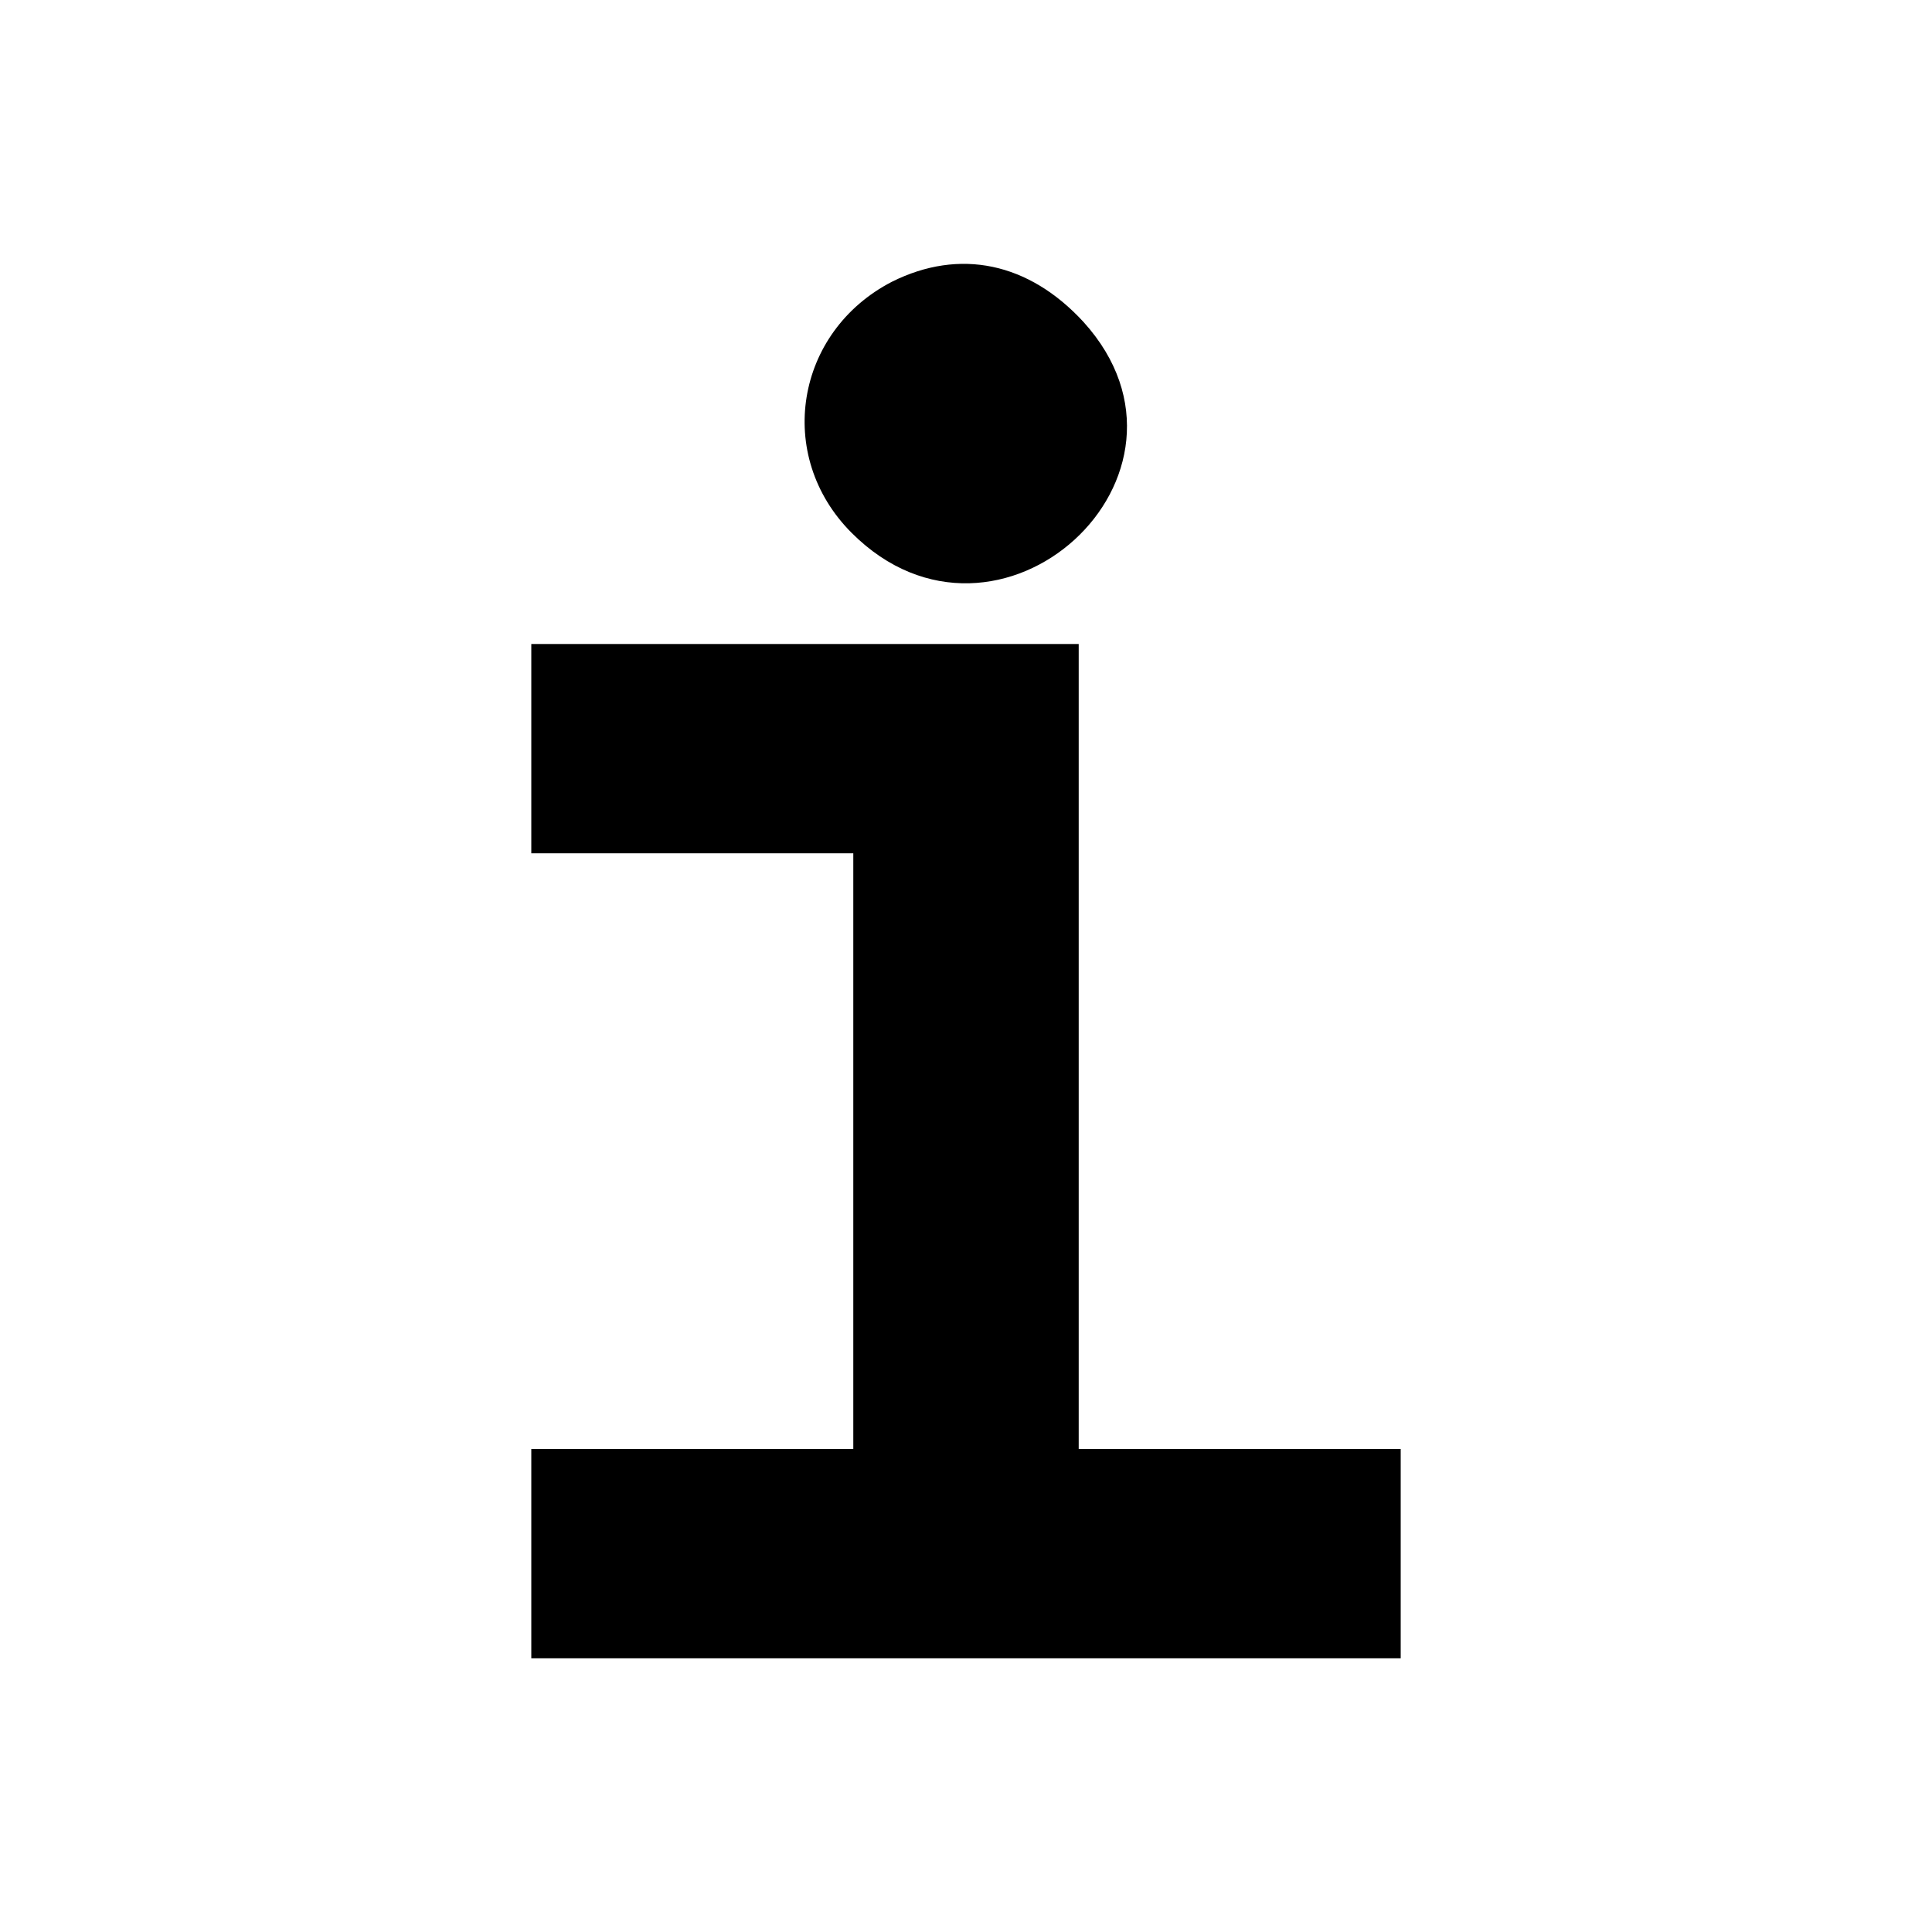 <?xml version="1.0" standalone="no"?>
<!DOCTYPE svg PUBLIC "-//W3C//DTD SVG 20010904//EN"
 "http://www.w3.org/TR/2001/REC-SVG-20010904/DTD/svg10.dtd">
<svg version="1.0" xmlns="http://www.w3.org/2000/svg"
 width="120pt" height="120pt" viewBox="0 0 120 120"
 preserveAspectRatio="xMidYMid meet">
<g transform="translate(0,120) scale(0.1,-0.1)"
fill="#000000" stroke="none">
<path d="M554 1025 c-60 -31 -73 -108 -25 -156 91 -91 230 36 144 131 -34 37
-77 46 -119 25z"/>
<path d="M330 735 l0 -65 100 0 100 0 0 -185 0 -185 -100 0 -100 0 0 -65 0
-65 270 0 270 0 0 65 0 65 -100 0 -100 0 0 250 0 250 -170 0 -170 0 0 -65z"/>
</g>
</svg>
